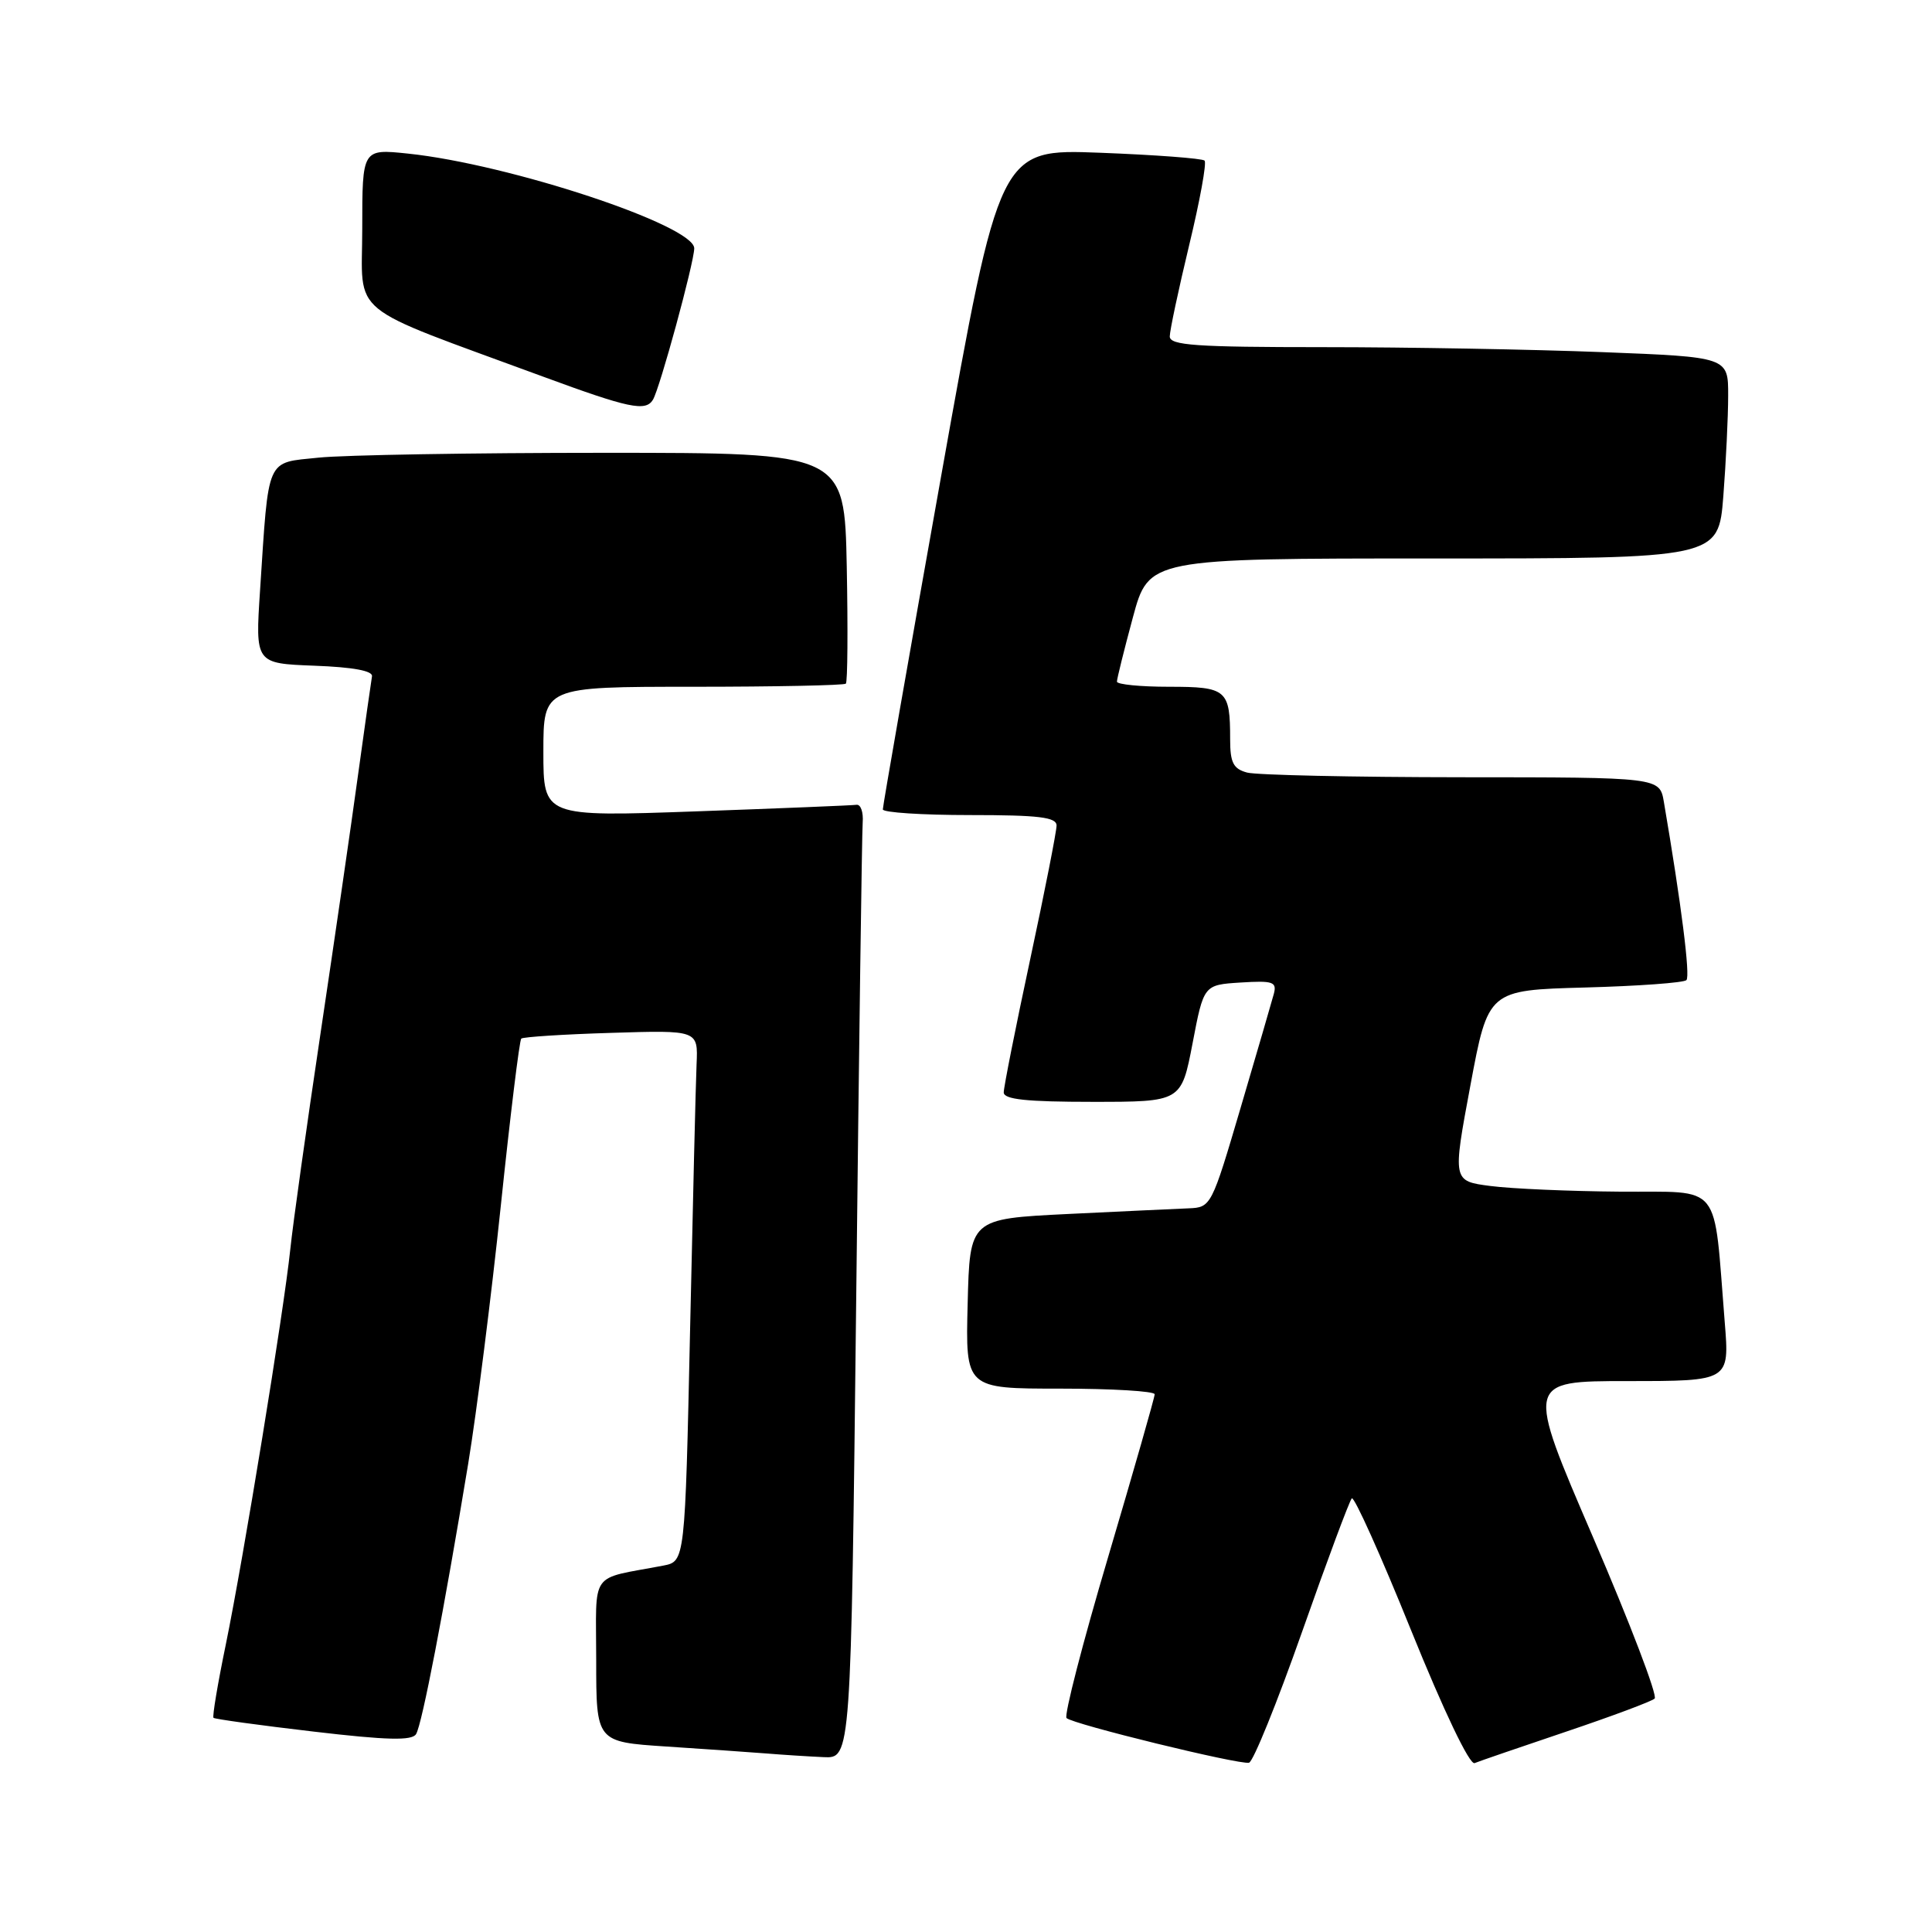 <?xml version="1.0" encoding="UTF-8" standalone="no"?>
<!DOCTYPE svg PUBLIC "-//W3C//DTD SVG 1.1//EN" "http://www.w3.org/Graphics/SVG/1.1/DTD/svg11.dtd" >
<svg xmlns="http://www.w3.org/2000/svg" xmlns:xlink="http://www.w3.org/1999/xlink" version="1.1" viewBox="0 0 256 256">
 <g >
 <path fill="currentColor"
d=" M 172.53 216.23 C 175.84 206.82 178.81 198.86 179.12 198.54 C 179.43 198.23 182.97 206.10 186.98 216.03 C 191.30 226.71 194.73 233.89 195.39 233.62 C 196.00 233.37 201.45 231.50 207.50 229.46 C 213.55 227.42 218.84 225.45 219.25 225.07 C 219.66 224.70 215.99 215.08 211.09 203.70 C 202.17 183.00 202.17 183.00 215.67 183.00 C 229.17 183.00 229.17 183.00 228.54 175.25 C 227.01 156.32 228.37 158.01 214.66 157.90 C 207.97 157.85 200.24 157.51 197.49 157.15 C 192.47 156.50 192.47 156.50 194.83 143.85 C 197.19 131.20 197.19 131.20 210.01 130.85 C 217.06 130.66 223.12 130.22 223.46 129.87 C 223.99 129.34 222.78 119.78 220.47 106.25 C 219.91 103.00 219.91 103.00 193.70 102.99 C 179.29 102.98 166.49 102.70 165.25 102.37 C 163.42 101.88 163.00 101.06 163.00 97.97 C 163.00 91.38 162.56 91.00 154.89 91.00 C 151.10 91.00 148.00 90.69 148.00 90.32 C 148.00 89.94 148.95 86.12 150.11 81.82 C 152.22 74.00 152.22 74.00 189.96 74.00 C 227.70 74.00 227.70 74.00 228.35 65.75 C 228.70 61.21 228.99 55.21 228.99 52.41 C 229.00 47.31 229.00 47.31 212.34 46.66 C 203.18 46.30 186.53 46.00 175.34 46.00 C 158.44 46.00 155.00 45.76 155.00 44.58 C 155.00 43.80 156.16 38.36 157.57 32.49 C 158.99 26.61 159.91 21.57 159.61 21.28 C 159.32 20.99 153.09 20.52 145.76 20.24 C 132.45 19.73 132.45 19.73 124.70 63.12 C 120.44 86.98 116.97 106.84 116.98 107.25 C 116.99 107.66 122.17 108.00 128.50 108.00 C 137.66 108.00 140.00 108.28 140.00 109.39 C 140.00 110.16 138.43 118.15 136.50 127.14 C 134.57 136.14 133.00 144.06 133.00 144.75 C 133.00 145.68 136.02 146.00 144.77 146.00 C 156.53 146.00 156.53 146.00 158.02 138.25 C 159.50 130.50 159.50 130.50 164.38 130.19 C 168.68 129.92 169.21 130.10 168.79 131.69 C 168.52 132.69 166.55 139.46 164.40 146.75 C 160.54 159.85 160.47 159.99 157.50 160.11 C 155.85 160.18 148.65 160.51 141.50 160.86 C 128.50 161.50 128.50 161.50 128.22 172.75 C 127.93 184.00 127.93 184.00 140.47 184.00 C 147.36 184.00 153.00 184.34 153.00 184.75 C 153.00 185.16 150.23 194.84 146.85 206.26 C 143.46 217.68 140.98 227.31 141.32 227.65 C 142.12 228.46 164.17 233.85 165.50 233.57 C 166.05 233.45 169.21 225.65 172.53 216.23 Z  M 113.45 172.25 C 113.82 138.84 114.21 110.38 114.31 109.00 C 114.42 107.62 114.05 106.57 113.50 106.64 C 112.95 106.72 103.39 107.11 92.25 107.51 C 72.00 108.23 72.00 108.23 72.00 99.62 C 72.00 91.00 72.00 91.00 91.83 91.00 C 102.74 91.00 111.85 90.81 112.08 90.59 C 112.31 90.36 112.36 83.38 112.20 75.09 C 111.90 60.00 111.90 60.00 80.10 60.00 C 62.60 60.00 45.56 60.29 42.21 60.64 C 35.18 61.37 35.63 60.35 34.46 78.21 C 33.82 87.91 33.82 87.91 41.66 88.21 C 46.78 88.40 49.43 88.89 49.29 89.62 C 49.18 90.24 48.35 96.09 47.45 102.62 C 46.56 109.16 44.31 124.62 42.46 137.00 C 40.61 149.38 38.81 162.20 38.47 165.50 C 37.61 173.74 32.27 206.44 29.92 217.91 C 28.85 223.08 28.12 227.45 28.29 227.62 C 28.46 227.79 34.41 228.61 41.51 229.44 C 51.28 230.59 54.59 230.67 55.13 229.78 C 55.92 228.50 58.81 213.51 62.03 194.00 C 63.16 187.12 65.11 171.72 66.36 159.77 C 67.61 147.81 68.83 137.85 69.07 137.62 C 69.30 137.40 74.67 137.05 81.00 136.86 C 92.50 136.50 92.50 136.50 92.30 141.00 C 92.19 143.47 91.81 159.31 91.44 176.20 C 90.77 206.89 90.77 206.89 87.89 207.45 C 77.96 209.35 79.00 207.89 79.00 219.99 C 79.00 230.81 79.00 230.81 88.25 231.42 C 93.34 231.75 99.30 232.17 101.50 232.34 C 103.70 232.52 107.13 232.74 109.13 232.83 C 112.76 233.00 112.76 233.00 113.45 172.25 Z  M 86.51 52.98 C 87.42 51.52 91.97 34.81 91.99 32.91 C 92.01 29.87 67.50 21.75 54.04 20.35 C 48.00 19.72 48.00 19.72 48.00 30.27 C 48.00 42.16 45.58 40.18 72.00 49.92 C 83.32 54.09 85.54 54.56 86.51 52.98 Z "/>
</g>
</svg>